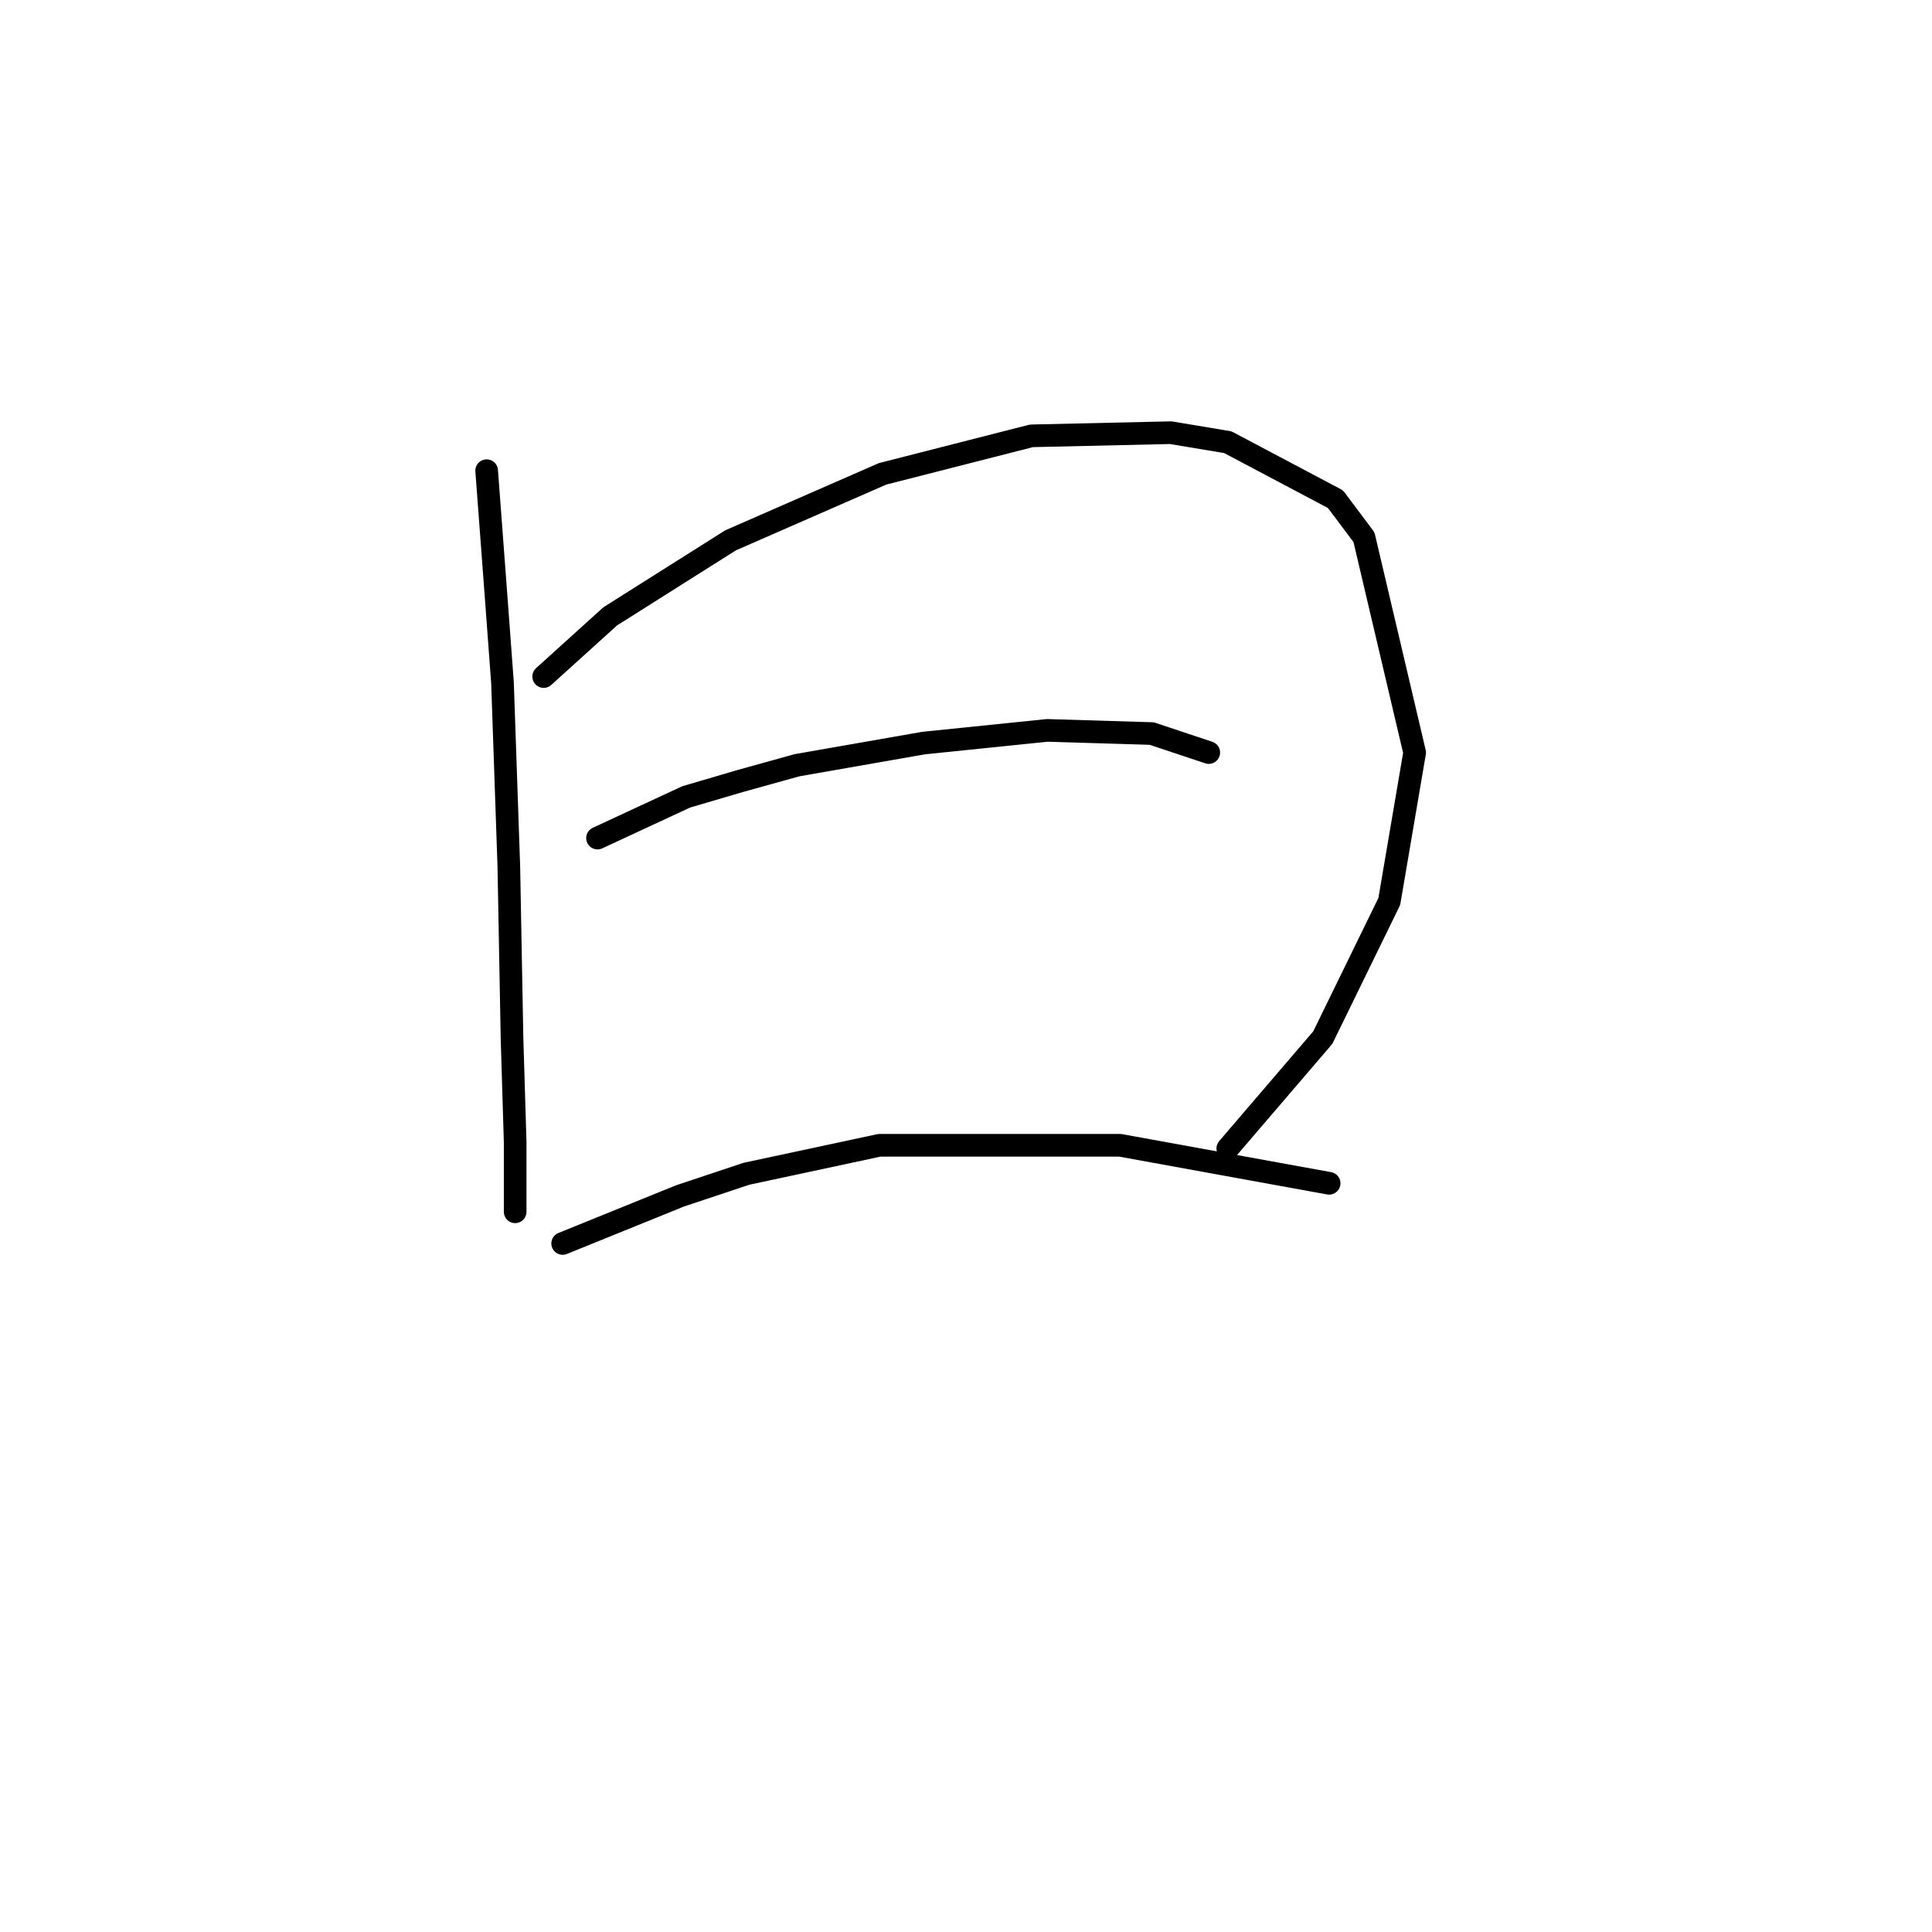 <?xml version="1.0" standalone="no"?>
    <svg width="256" height="256" xmlns="http://www.w3.org/2000/svg" version="1.1">
    <polyline stroke="black" stroke-width="3" stroke-linecap="round" fill="transparent" stroke-linejoin="round" points="64.485 62.368 65.744 79.154 66.584 90.485 67.003 102.656 67.423 114.826 67.843 137.488 68.262 151.337 68.262 159.311 68.262 160.57 68.262 160.57 " />
        <polyline stroke="black" stroke-width="3" stroke-linecap="round" fill="transparent" stroke-linejoin="round" points="72.039 89.646 80.852 81.672 96.8 71.6 116.944 62.787 136.668 57.751 155.133 57.332 162.687 58.591 176.956 66.145 180.733 71.181 187.448 99.718 184.09 119.442 175.277 137.488 162.687 152.176 162.687 152.176 " />
        <polyline stroke="black" stroke-width="3" stroke-linecap="round" fill="transparent" stroke-linejoin="round" points="79.174 111.049 90.924 105.593 98.059 103.495 105.613 101.397 122.399 98.459 138.766 96.78 152.615 97.2 160.169 99.718 160.169 99.718 " />
        <polyline stroke="black" stroke-width="3" stroke-linecap="round" fill="transparent" stroke-linejoin="round" points="74.557 164.766 90.085 158.471 98.898 155.534 116.524 151.757 148.419 151.757 176.117 156.793 176.117 156.793 " />
        </svg>